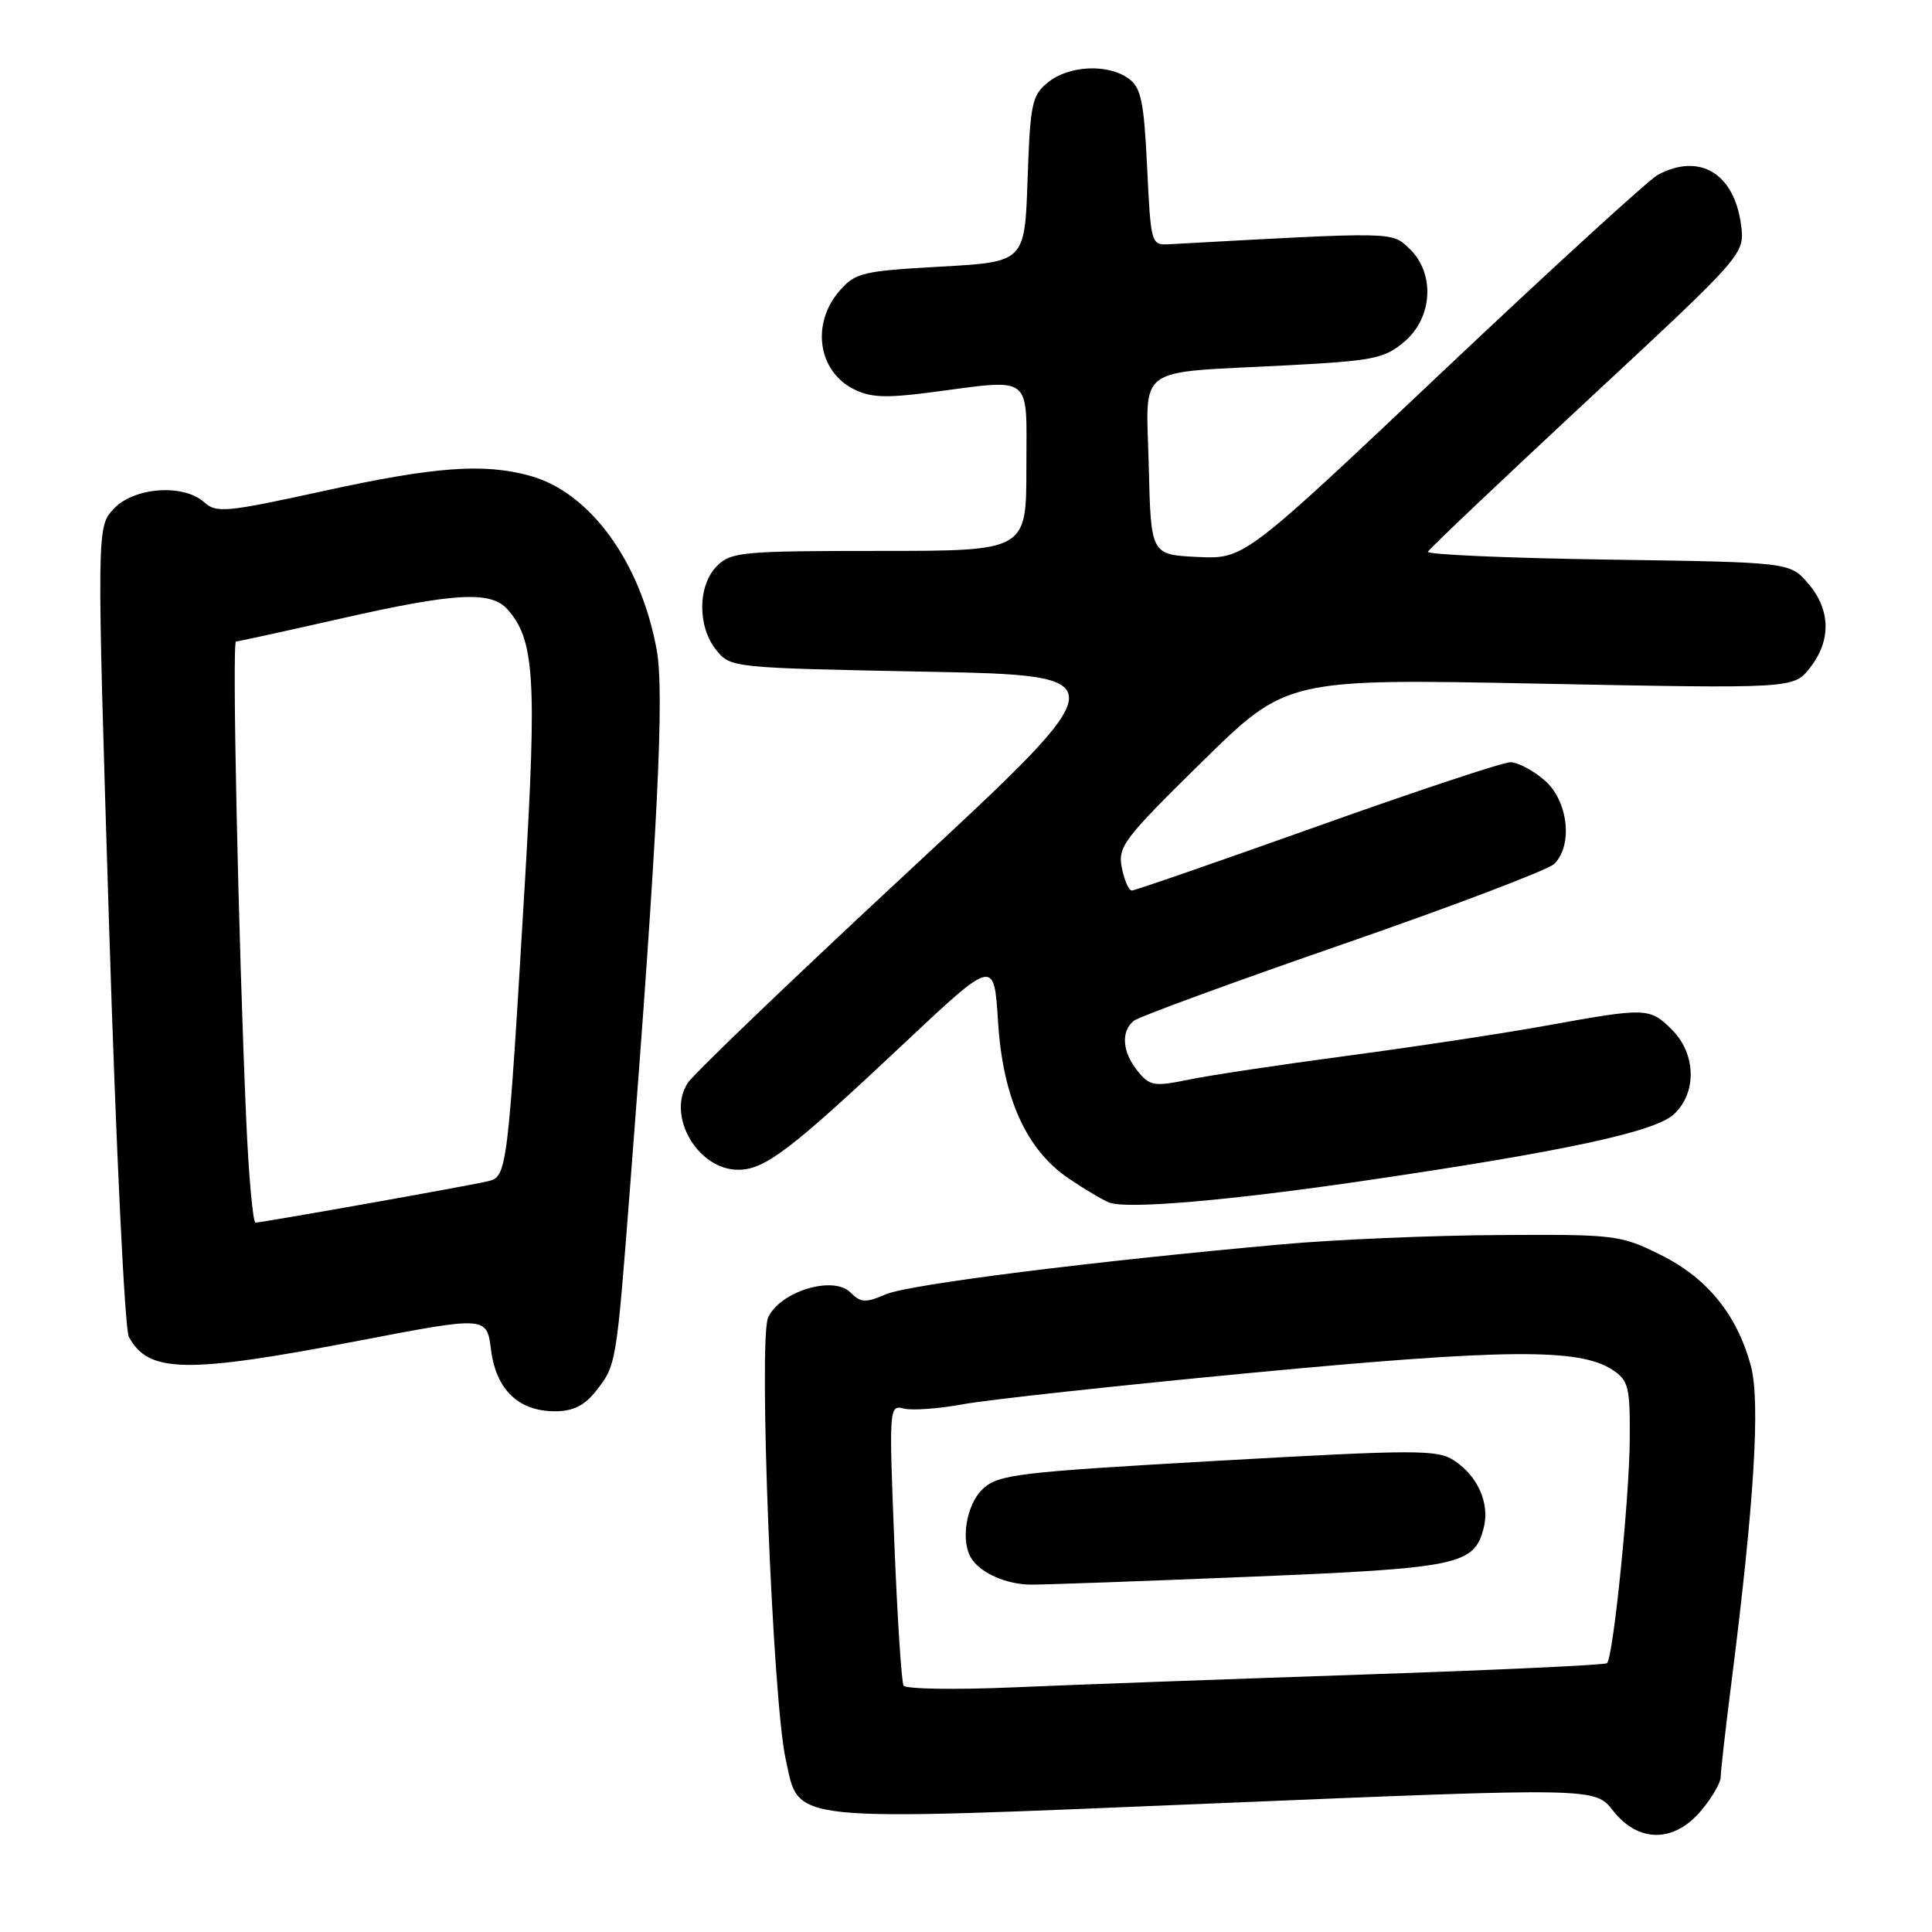 <?xml version="1.0" encoding="UTF-8" standalone="no"?>
<!DOCTYPE svg PUBLIC "-//W3C//DTD SVG 1.1//EN" "http://www.w3.org/Graphics/SVG/1.1/DTD/svg11.dtd" >
<svg xmlns="http://www.w3.org/2000/svg" xmlns:xlink="http://www.w3.org/1999/xlink" version="1.1" viewBox="0 0 256 256">
 <g >
 <path fill="currentColor"
d=" M 225.41 239.92 C 226.83 238.23 228.00 236.23 228.00 235.47 C 228.00 234.72 228.65 229.02 229.44 222.80 C 232.45 199.08 233.27 185.73 232.00 181.00 C 230.17 174.19 226.22 169.34 220.03 166.27 C 214.73 163.64 214.05 163.55 198.53 163.65 C 189.71 163.70 176.88 164.25 170.00 164.87 C 144.63 167.14 120.41 170.20 117.38 171.50 C 114.68 172.66 114.06 172.63 112.68 171.25 C 110.40 168.97 103.36 171.12 101.78 174.58 C 100.48 177.44 102.37 225.24 104.10 233.07 C 105.99 241.61 103.43 241.34 161.10 238.95 C 211.34 236.86 211.34 236.86 213.74 239.93 C 217.09 244.20 221.81 244.20 225.41 239.92 Z  M 78.95 184.34 C 81.67 180.88 81.66 180.96 83.51 157.00 C 87.16 109.99 88.06 91.76 87.01 86.07 C 84.87 74.44 78.19 65.26 70.28 63.06 C 64.12 61.35 57.67 61.82 42.83 65.07 C 30.04 67.87 28.66 68.01 27.08 66.57 C 24.33 64.08 17.78 64.54 15.08 67.41 C 12.81 69.83 12.81 69.83 14.45 122.56 C 15.35 151.57 16.53 176.12 17.07 177.13 C 19.66 181.96 24.63 182.05 47.50 177.66 C 64.50 174.40 64.50 174.40 65.06 178.84 C 65.73 184.14 68.70 187.00 73.54 187.00 C 75.94 187.00 77.43 186.26 78.95 184.34 Z  M 181.00 156.42 C 207.06 152.60 219.19 150.00 221.75 147.69 C 224.86 144.87 224.77 139.68 221.55 136.45 C 218.60 133.51 218.19 133.49 204.94 135.89 C 199.20 136.93 187.30 138.73 178.50 139.90 C 169.70 141.07 160.25 142.49 157.50 143.06 C 152.92 144.00 152.35 143.90 150.75 141.93 C 148.70 139.41 148.49 136.65 150.25 135.25 C 150.94 134.71 163.43 130.13 178.00 125.09 C 192.57 120.04 205.15 115.26 205.95 114.47 C 208.47 111.96 207.78 106.06 204.64 103.37 C 203.13 102.07 201.10 101.00 200.13 101.00 C 199.16 101.00 187.64 104.82 174.53 109.50 C 161.42 114.17 150.37 118.00 149.97 118.00 C 149.57 118.00 148.98 116.65 148.65 114.99 C 148.09 112.20 148.87 111.17 159.27 100.95 C 170.50 89.92 170.50 89.92 204.08 90.59 C 237.66 91.25 237.66 91.25 239.83 88.49 C 242.67 84.88 242.58 80.79 239.59 77.31 C 237.17 74.50 237.17 74.50 213.04 74.15 C 199.76 73.95 189.04 73.48 189.20 73.11 C 189.37 72.74 198.89 63.71 210.36 53.04 C 231.22 33.66 231.22 33.66 230.69 29.75 C 229.78 22.96 225.20 20.22 219.68 23.16 C 218.48 23.81 205.66 35.53 191.18 49.21 C 164.87 74.09 164.87 74.09 158.68 73.80 C 152.50 73.50 152.50 73.50 152.22 61.84 C 151.89 48.14 150.07 49.48 170.32 48.42 C 181.97 47.81 183.41 47.53 186.07 45.29 C 189.86 42.10 190.18 36.20 186.75 32.94 C 184.37 30.69 185.06 30.70 155.00 32.36 C 152.52 32.50 152.50 32.44 152.00 22.17 C 151.58 13.44 151.20 11.61 149.56 10.42 C 146.83 8.42 141.65 8.66 138.88 10.90 C 136.73 12.63 136.51 13.70 136.16 23.75 C 135.79 34.71 135.79 34.71 124.64 35.33 C 114.29 35.91 113.34 36.13 111.25 38.53 C 107.49 42.85 108.35 49.09 113.04 51.52 C 115.27 52.68 117.31 52.77 123.17 52.01 C 137.09 50.21 136.00 49.36 136.00 62.00 C 136.00 73.00 136.00 73.00 116.50 73.00 C 98.33 73.00 96.86 73.14 95.00 75.00 C 92.44 77.56 92.39 83.03 94.91 86.14 C 96.81 88.48 96.99 88.50 122.58 89.00 C 148.35 89.50 148.35 89.50 120.42 115.42 C 105.07 129.68 91.87 142.32 91.11 143.53 C 88.32 147.90 92.47 155.00 97.82 155.00 C 101.34 155.00 104.78 152.38 119.78 138.27 C 131.72 127.04 131.72 127.04 132.24 135.31 C 132.87 145.47 135.98 152.37 141.67 156.20 C 143.78 157.62 146.18 159.04 147.00 159.35 C 149.33 160.25 162.92 159.08 181.00 156.42 Z  M 119.73 223.35 C 119.45 222.88 118.90 214.32 118.50 204.31 C 117.79 186.55 117.82 186.14 119.74 186.64 C 120.82 186.92 124.36 186.67 127.60 186.07 C 130.85 185.47 148.12 183.59 166.00 181.89 C 199.54 178.72 209.27 178.64 213.64 181.50 C 215.79 182.91 216.00 183.73 215.95 190.77 C 215.90 198.56 213.77 219.57 212.94 220.38 C 212.70 220.62 198.10 221.30 180.50 221.89 C 162.90 222.49 142.14 223.24 134.37 223.58 C 126.60 223.92 120.01 223.81 119.73 223.35 Z  M 165.57 208.93 C 193.39 207.79 195.37 207.37 196.61 202.41 C 197.42 199.20 195.81 195.58 192.67 193.52 C 190.45 192.07 187.76 192.07 161.37 193.56 C 134.80 195.07 132.32 195.37 130.25 197.27 C 128.01 199.34 127.22 204.30 128.77 206.59 C 130.05 208.49 133.40 209.94 136.57 209.97 C 138.26 209.99 151.31 209.52 165.57 208.93 Z  M 32.62 148.25 C 31.58 124.33 30.73 85.00 31.27 85.00 C 31.55 85.00 37.73 83.65 45.00 82.00 C 60.29 78.53 65.03 78.26 67.25 80.75 C 70.82 84.75 71.15 89.90 69.56 116.76 C 67.27 155.34 67.20 155.92 64.65 156.52 C 62.07 157.14 34.77 161.99 33.86 162.00 C 33.51 162.00 32.95 155.81 32.62 148.25 Z "/>
</g>
</svg>